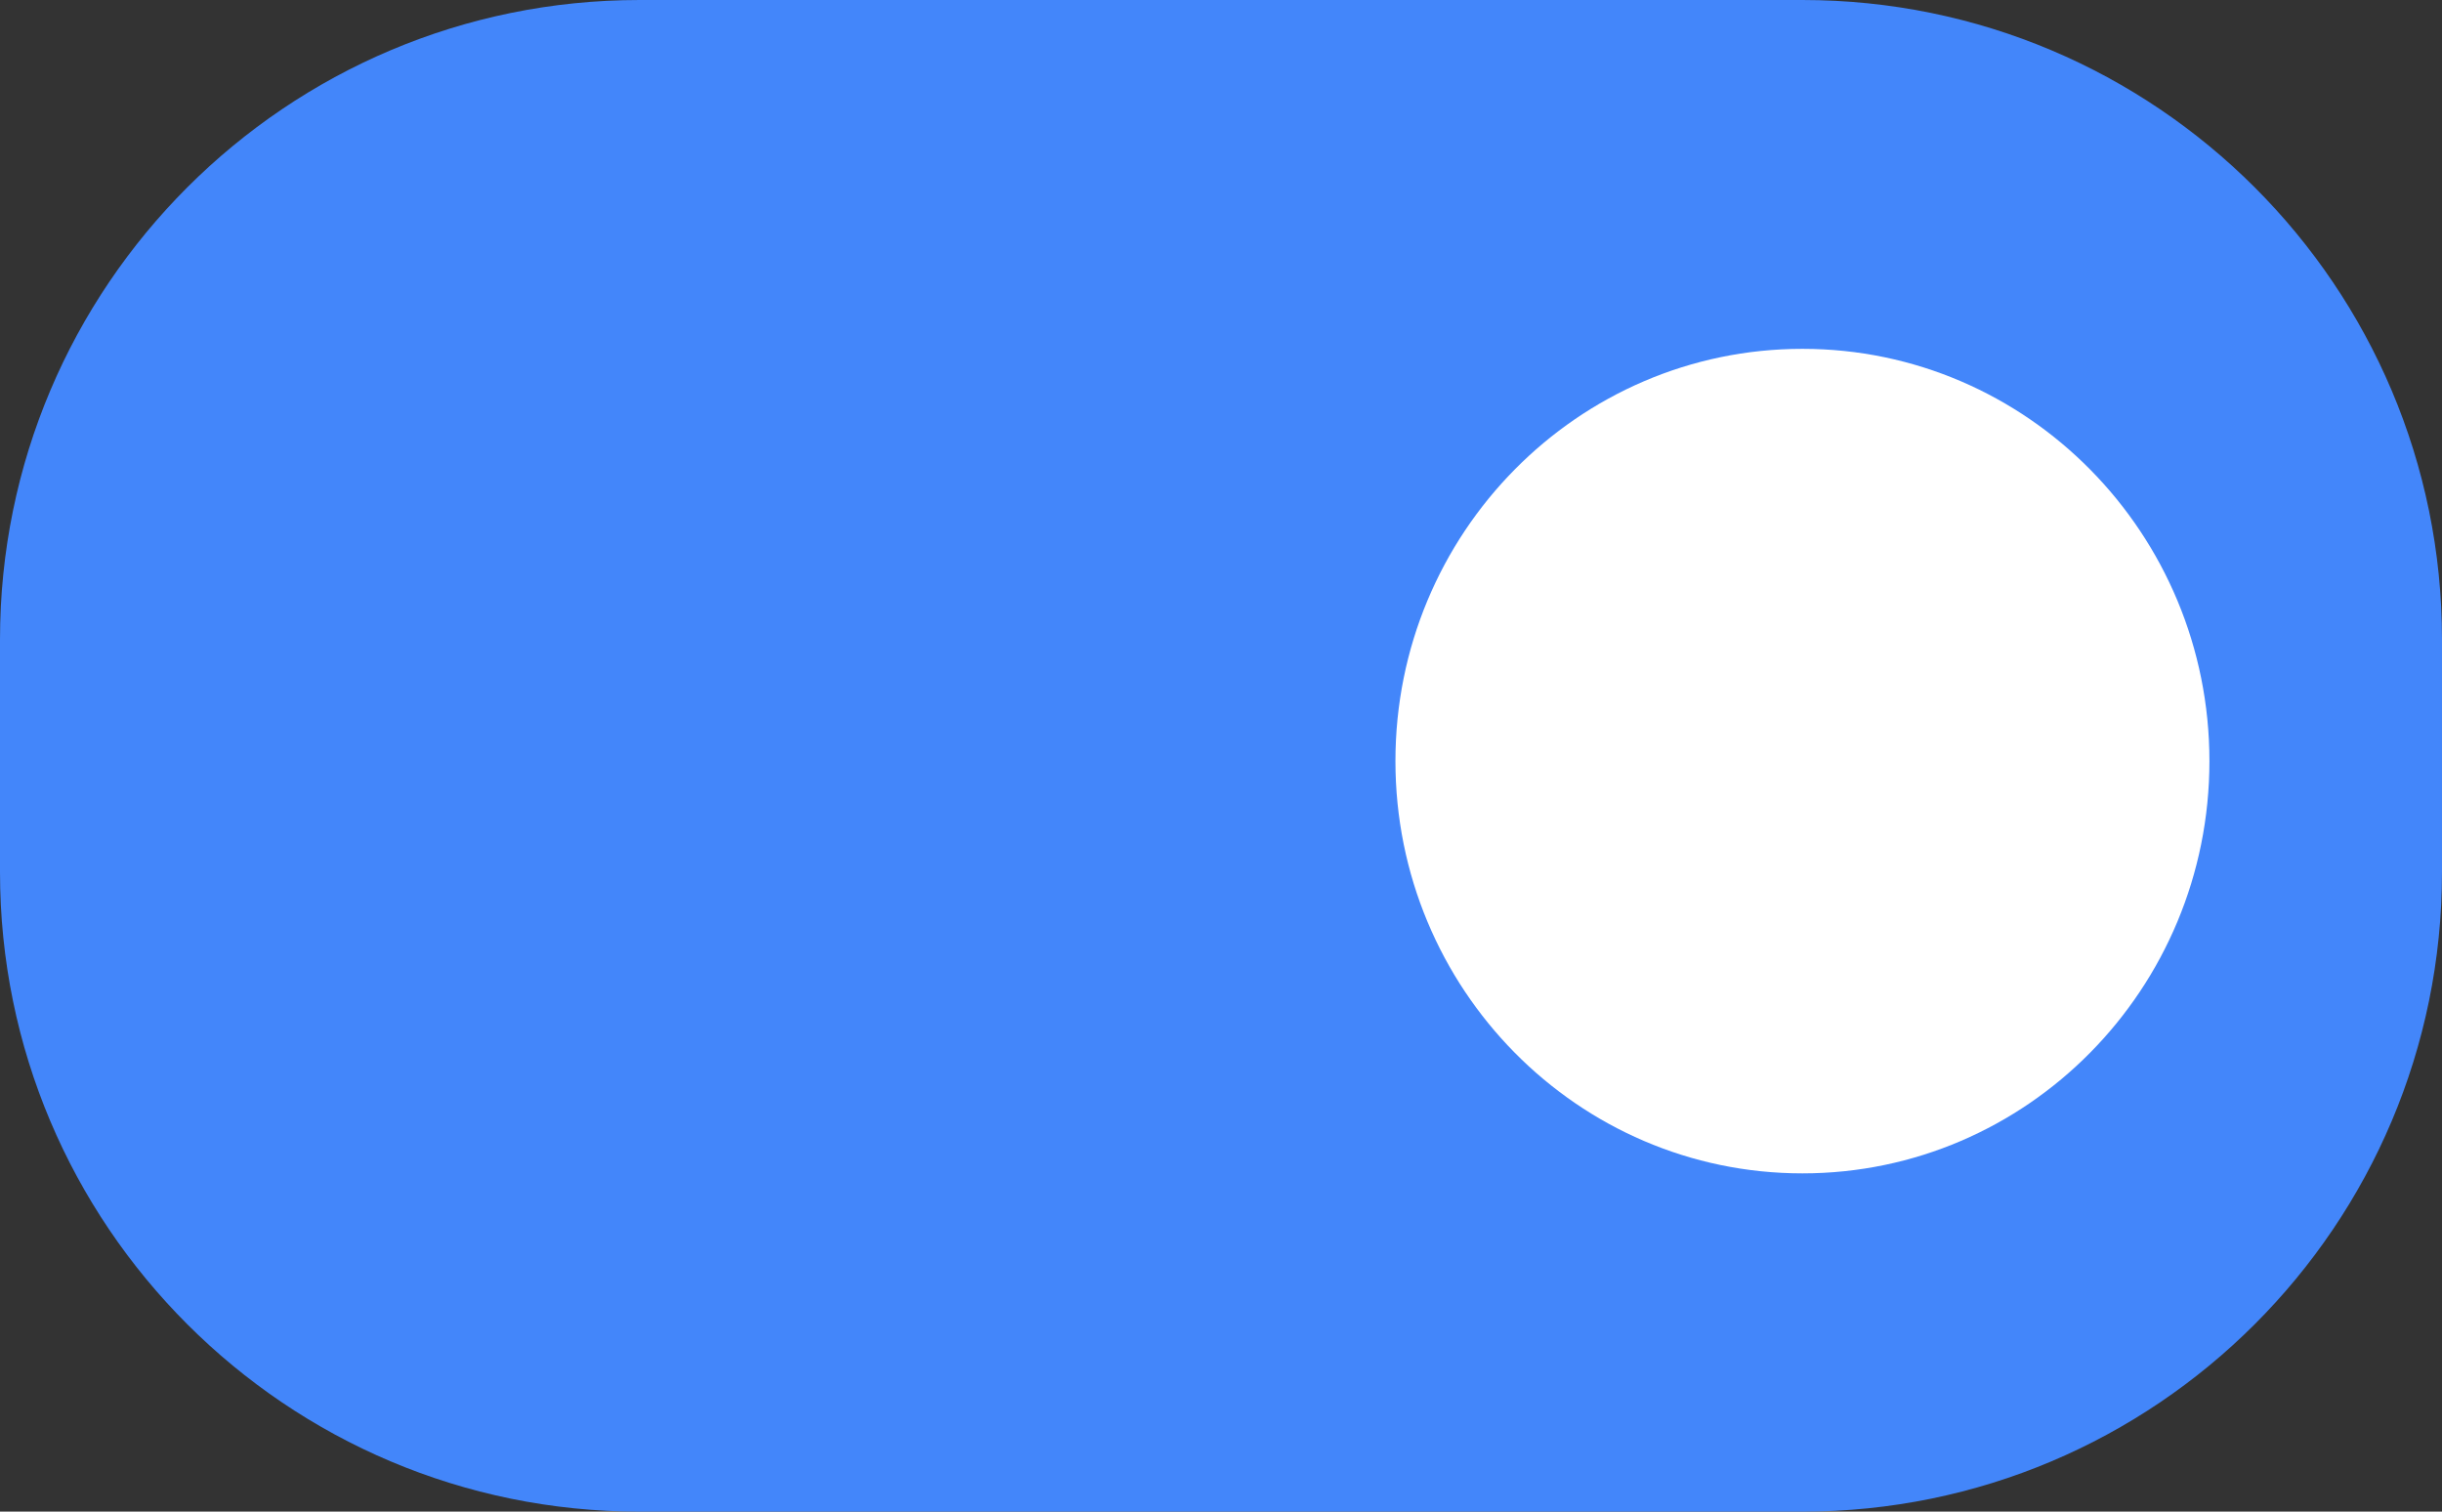 <svg width="42" height="26" viewBox="0 0 42 26" fill="none" xmlns="http://www.w3.org/2000/svg">
<rect x="0" y="0" width="42" height="26" fill="#333333" stroke="none"/>
<path d="M0 11C0 4.925 4.925 0 11 0H31C37.075 0 42 4.925 42 11V15C42 21.075 37.075 26 31 26H11C4.925 26 0 21.075 0 15V11Z" fill="#4386FA"/>
<path d="M38 13.091C38 17.007 34.866 20.182 31 20.182C27.134 20.182 24 17.007 24 13.091C24 9.175 27.134 6 31 6C34.866 6 38 9.175 38 13.091Z" fill="white"/>
</svg>
